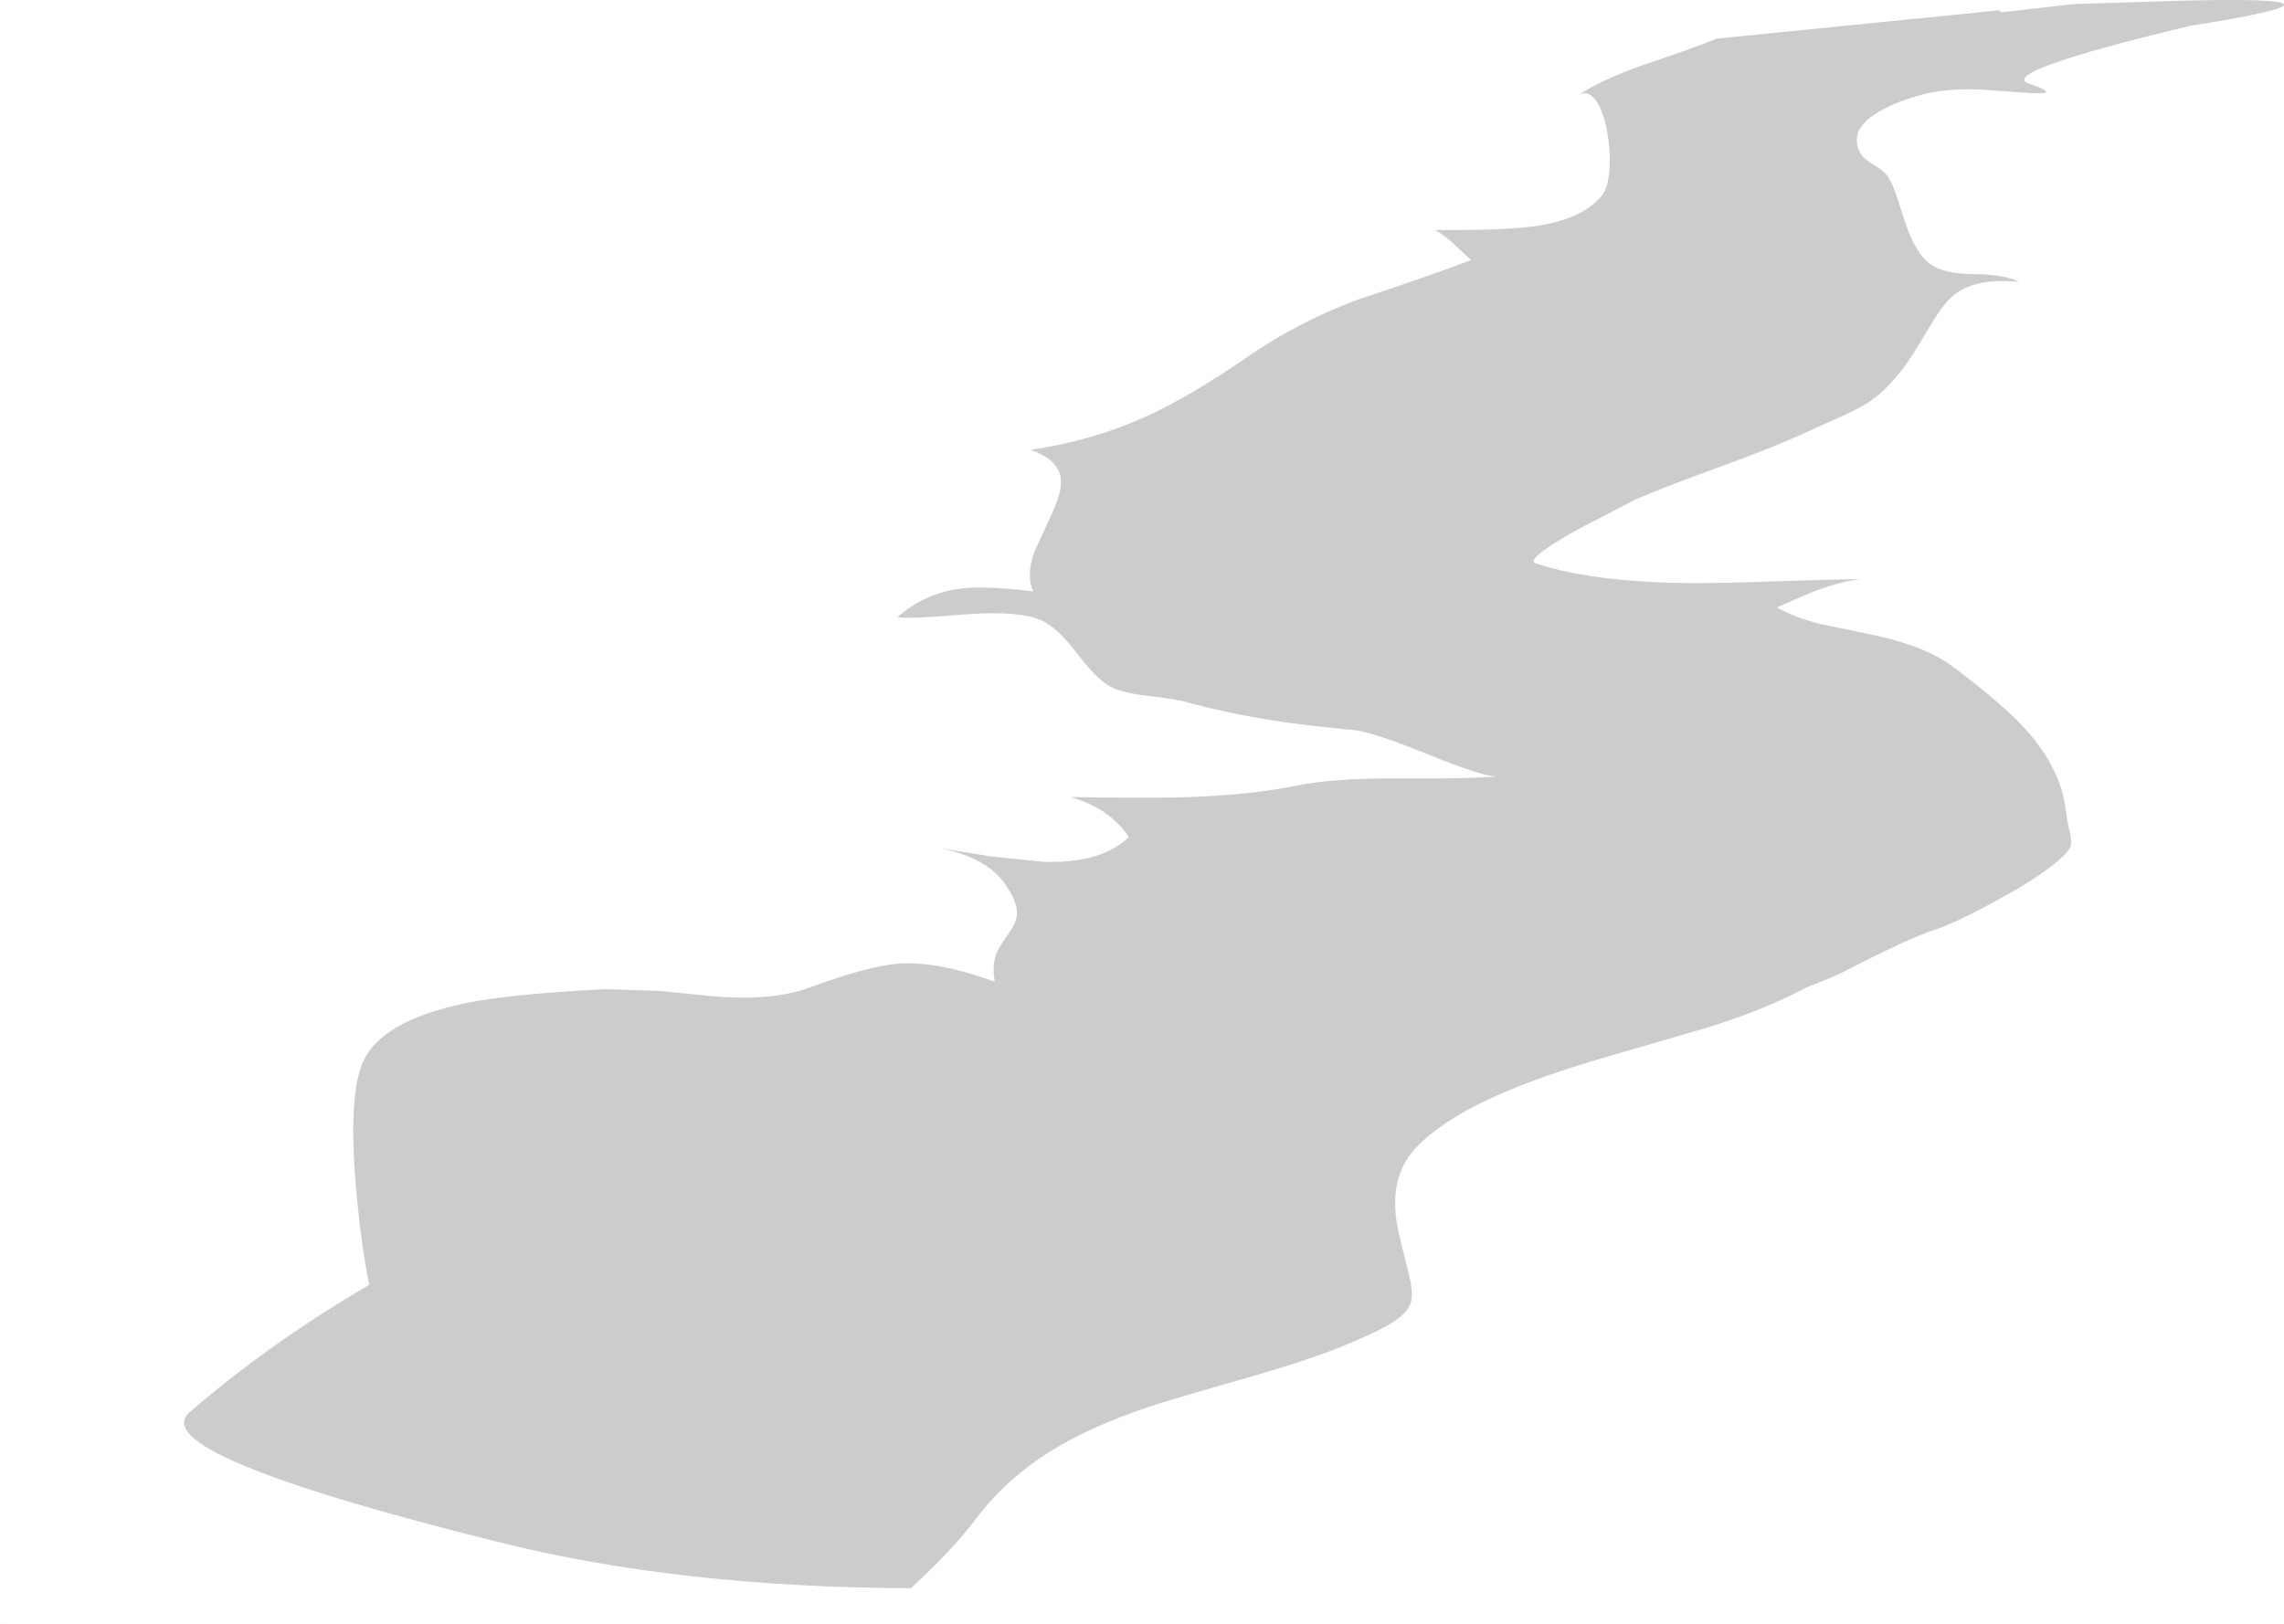 <?xml version="1.0" encoding="UTF-8" standalone="no"?>
<svg xmlns:xlink="http://www.w3.org/1999/xlink" height="580.6px" width="816.5px" xmlns="http://www.w3.org/2000/svg">
  <g transform="matrix(1.0, 0.0, 0.0, 1.0, 406.5, -133.4)">
    <path d="M308.2 137.1 L308.75 137.55 309.1 137.8 334.8 134.85 359.05 134.1 Q451.6 130.8 376.1 142.7 307.15 159.3 318.85 163.3 330.55 167.3 319.75 166.7 L301.3 165.4 Q290.55 165.0 282.7 166.75 274.35 168.65 267.6 172.05 257.7 177.0 257.3 182.85 256.95 188.15 261.8 191.35 264.55 193.0 265.9 194.05 268.25 195.85 269.35 198.1 270.7 200.8 272.2 205.55 L274.85 213.75 Q278.3 223.7 283.25 227.6 288.0 231.3 298.6 231.4 310.2 231.5 315.3 234.2 298.75 232.55 291.1 239.65 288.1 242.45 284.55 248.2 L277.65 259.6 Q269.6 272.1 261.15 277.45 257.6 279.65 251.35 282.5 L238.0 288.5 Q227.65 293.3 208.15 300.4 187.15 308.05 178.2 312.0 L157.55 322.7 Q138.25 333.5 142.6 334.9 164.05 341.85 200.0 341.9 210.7 341.9 230.15 341.2 250.35 340.5 258.55 340.5 251.65 341.3 243.3 344.4 239.2 345.9 228.75 350.6 235.25 354.25 244.2 356.5 L260.3 359.85 Q281.1 363.85 291.8 371.9 309.7 385.35 317.6 394.15 330.35 408.3 332.0 423.3 332.3 426.15 333.4 430.85 334.15 434.05 333.85 435.55 333.15 438.95 322.45 446.3 316.25 450.6 304.5 456.9 291.6 463.8 285.3 465.8 275.8 468.85 251.85 481.25 245.65 484.1 240.2 486.05 L233.2 489.55 Q220.95 495.45 203.85 500.85 L173.2 509.75 Q134.0 520.75 115.05 532.05 101.35 540.2 96.4 548.05 90.35 557.7 93.1 572.2 93.75 575.7 97.0 588.4 98.7 595.25 98.05 598.4 97.15 602.4 92.05 605.8 87.2 609.05 74.85 614.2 62.05 619.55 39.65 625.95 11.5 634.0 3.6 636.65 -16.4 643.45 -29.95 651.7 -46.65 661.9 -57.5 676.35 -65.8 687.4 -80.85 701.3 -163.05 701.0 -227.3 685.05 -355.8 653.15 -338.7 638.35 L-337.35 637.2 -336.95 636.85 Q-309.6 613.5 -275.55 593.4 L-274.5 592.75 Q-277.25 579.45 -278.95 561.25 -282.25 526.5 -276.95 513.6 -270.65 498.35 -239.55 492.0 -223.8 488.8 -190.0 487.1 L-170.85 487.7 -152.55 489.55 Q-130.8 491.55 -117.2 486.55 -95.75 478.65 -85.0 477.95 -71.05 477.05 -50.85 484.45 -52.05 478.4 -50.0 473.65 -49.3 471.95 -45.6 466.7 -42.9 462.9 -42.95 459.75 -42.95 455.4 -47.45 449.15 -54.2 439.8 -71.0 436.6 L-52.45 439.6 -33.8 441.55 Q-12.95 442.3 -2.95 432.7 -9.8 422.4 -23.75 418.4 4.35 418.85 17.2 418.45 40.0 417.75 56.5 414.4 70.2 411.6 92.4 411.75 119.1 411.9 128.85 411.0 124.1 411.3 104.8 403.45 83.95 395.0 77.2 394.4 59.6 392.85 46.3 390.65 31.3 388.2 16.05 384.05 13.75 383.45 2.85 382.1 -5.75 381.05 -9.8 378.8 -14.45 376.25 -21.7 366.75 -28.6 357.7 -34.35 355.15 -42.05 351.85 -59.65 352.95 L-73.55 354.0 Q-81.3 354.5 -85.75 354.15 -75.95 345.5 -63.0 343.85 -54.4 342.75 -37.15 344.85 -39.7 339.2 -36.8 330.9 L-30.25 316.6 Q-26.45 308.4 -27.35 303.8 -28.6 297.6 -38.0 294.25 -16.0 291.0 2.8 282.5 18.65 275.4 39.9 260.7 57.35 248.65 78.7 240.6 104.2 232.15 119.4 226.4 L113.45 220.85 Q109.65 217.2 106.3 215.65 127.25 215.8 138.55 214.7 158.85 212.7 166.35 203.05 168.5 200.25 168.9 193.25 169.25 186.6 167.9 179.75 166.45 172.5 163.85 169.1 160.95 165.3 157.5 167.65 164.75 162.4 180.9 156.65 199.4 150.45 207.25 147.2 L308.2 137.1" fill="#000000" fill-opacity="0.2" fill-rule="evenodd" stroke="none"/>
    <path d="M-406.4 713.85 L-406.5 714.0 -406.4 713.7 -406.4 713.85" fill="#dadbdc" fill-rule="evenodd" stroke="none"/>
    <path d="M-406.5 714.0 L-406.4 713.85 -406.4 714.0 -406.5 714.0" fill="#e4e5e6" fill-rule="evenodd" stroke="none"/>
  </g>
</svg>
